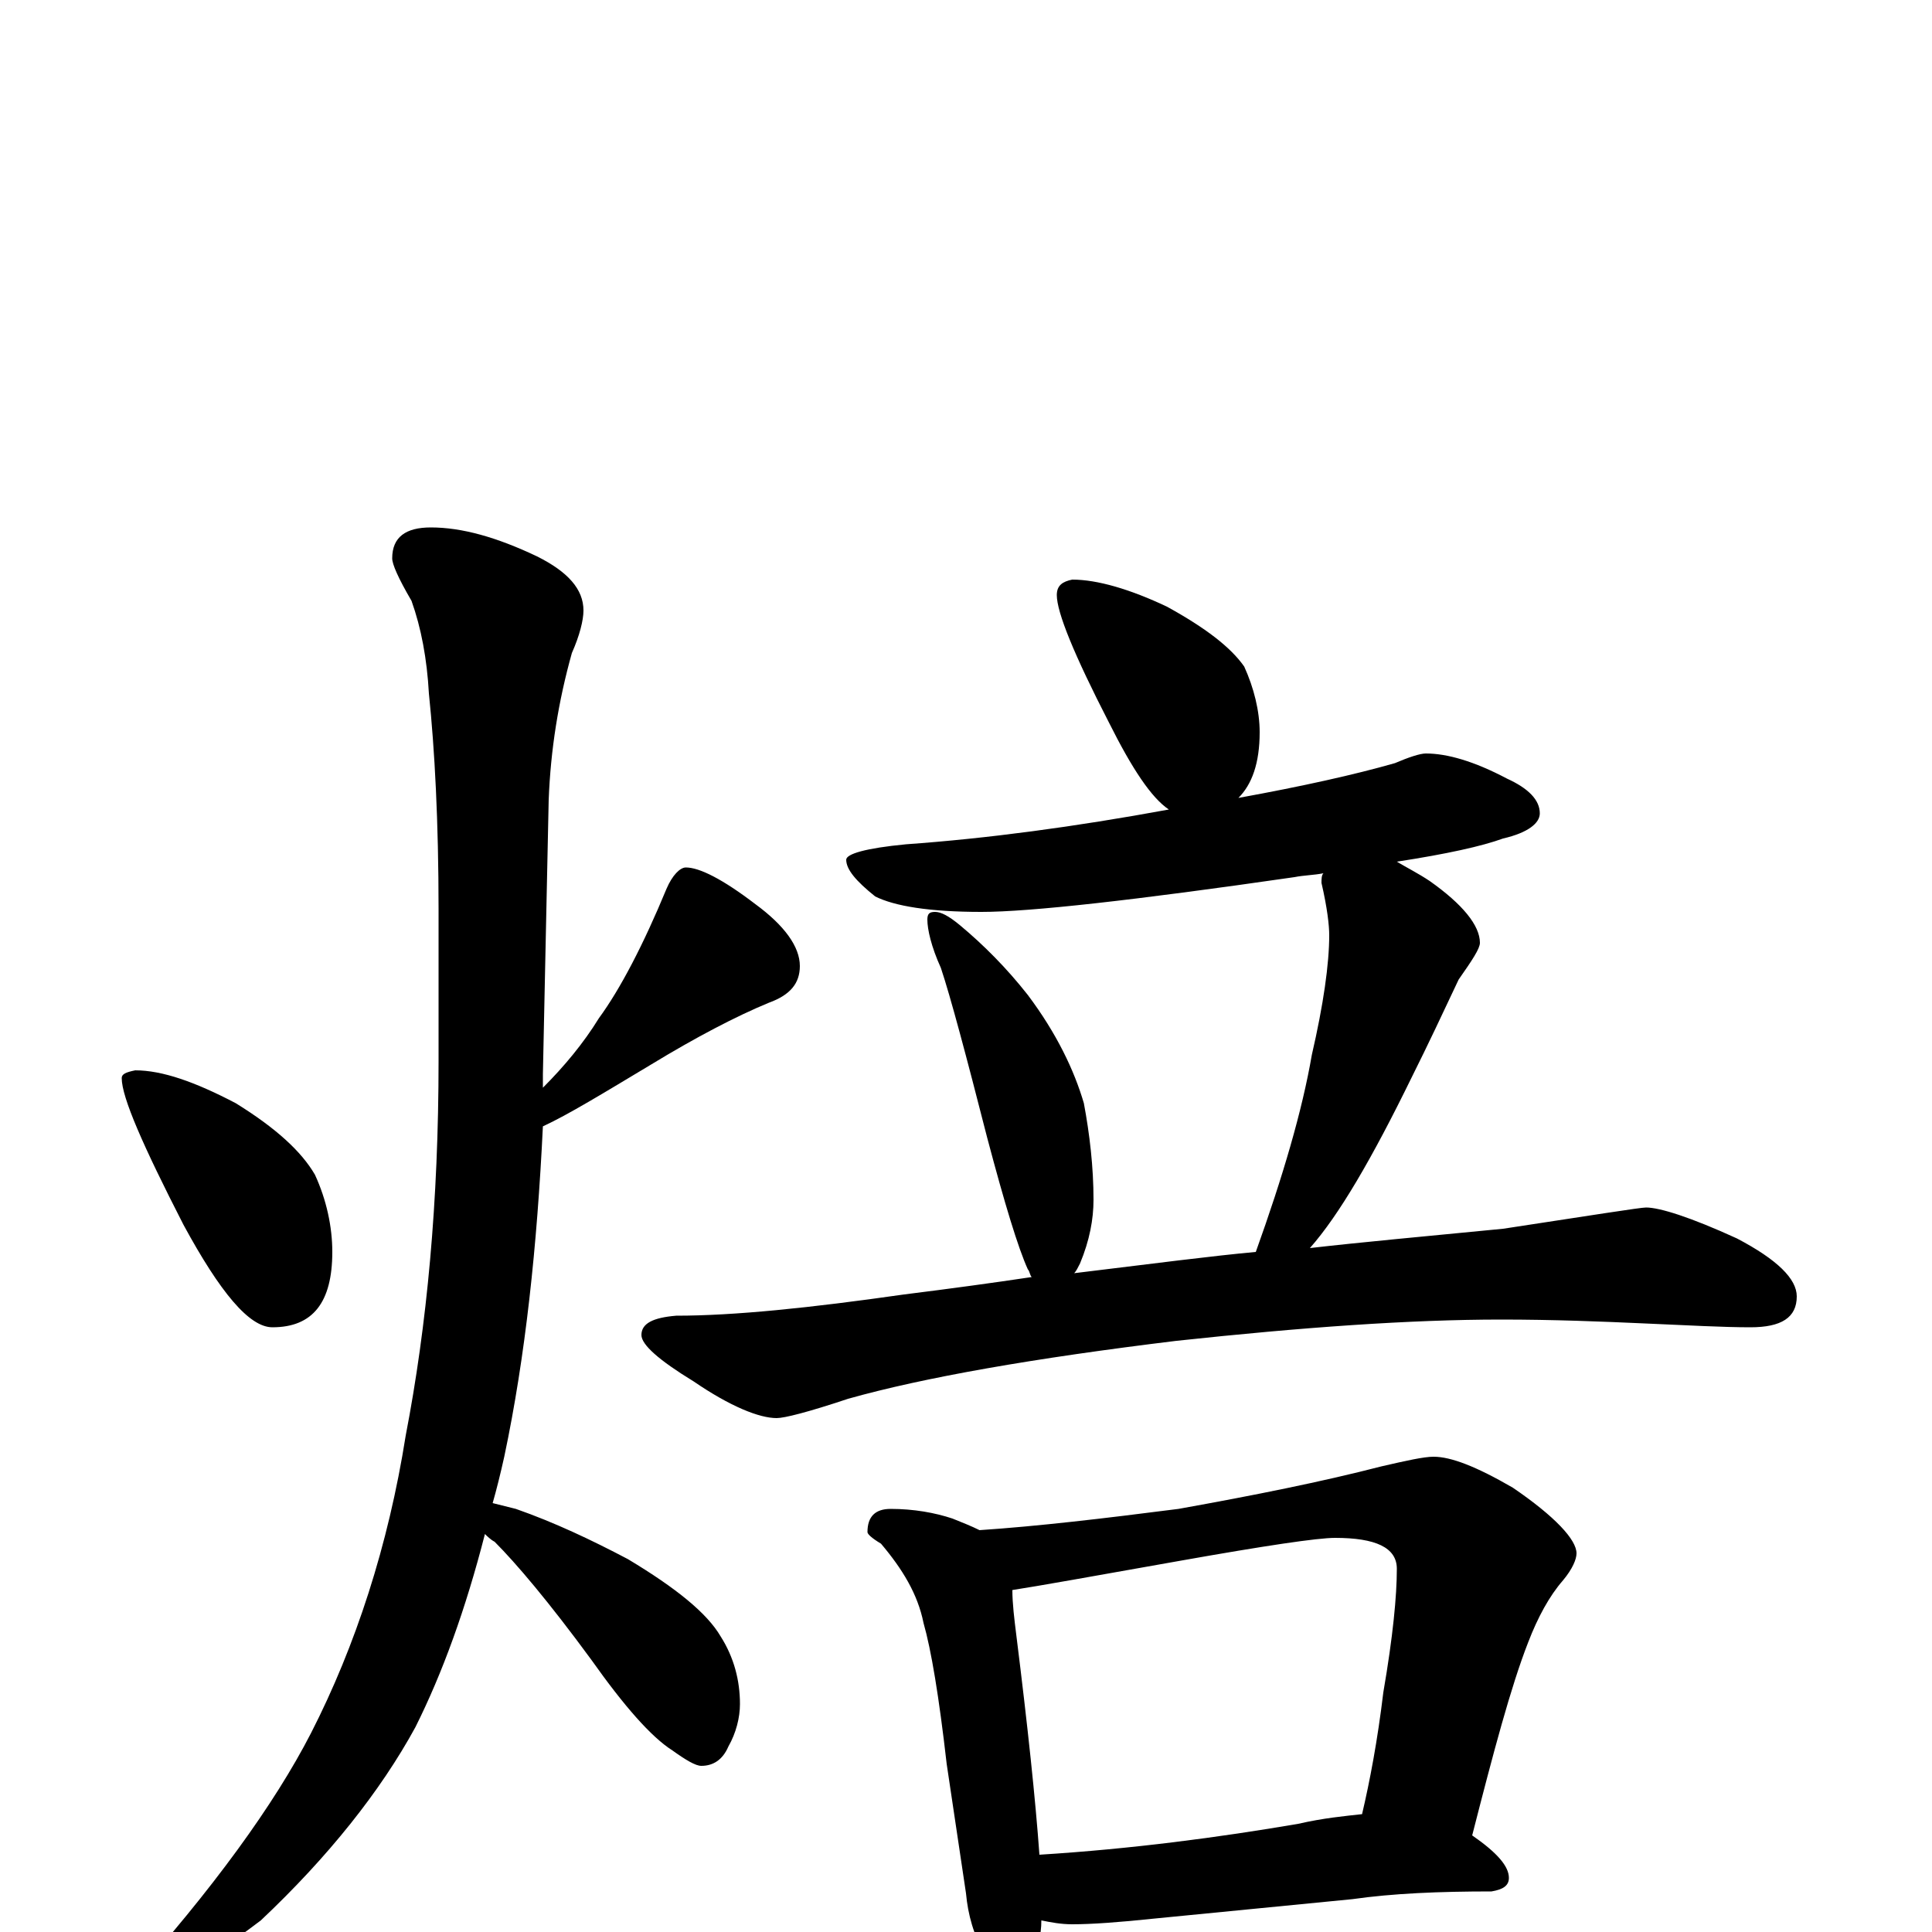 <?xml version="1.0" encoding="utf-8" ?>
<!DOCTYPE svg PUBLIC "-//W3C//DTD SVG 1.1//EN" "http://www.w3.org/Graphics/SVG/1.1/DTD/svg11.dtd">
<svg version="1.1" id="Layer_1" xmlns="http://www.w3.org/2000/svg" xmlns:xlink="http://www.w3.org/1999/xlink" x="0px" y="145px" width="1000px" height="1000px" viewBox="0 0 1000 1000" enable-background="new 0 0 1000 1000" xml:space="preserve">
<g id="Layer_1">
<path id="glyph" transform="matrix(1 0 0 -1 0 1000)" d="M70,446C84,446 101,440 122,429C143,416 156,404 163,392C169,379 172,365 172,352C172,326 162,313 141,313C129,313 114,331 95,366C74,407 63,432 63,442C63,444 65,445 70,446M223,727C239,727 257,722 278,712C294,704 302,695 302,684C302,679 300,671 296,662C289,637 285,612 284,586l-3,-142C281,441 281,439 281,437C292,448 302,460 310,473C321,488 333,511 345,540C348,547 352,551 355,551C362,551 374,545 391,532C406,521 414,510 414,500C414,491 409,485 398,481C381,474 360,463 337,449C312,434 294,423 281,417C278,355 272,298 261,246C259,237 257,229 255,222C259,221 263,220 267,219C287,212 306,203 325,193C350,178 366,165 373,153C380,142 383,130 383,118C383,111 381,103 377,96C374,89 369,86 363,86C360,86 355,89 348,94C337,101 323,117 306,141C284,171 267,191 256,202C254,203 252,205 251,206C241,167 229,134 215,106C197,73 170,39 135,6C102,-19 80,-31 70,-31C67,-31 66,-30 66,-27C110,22 142,66 161,103C184,148 201,200 210,257C221,314 227,378 227,451l0,78C227,575 225,612 222,641C221,659 218,675 213,689C206,701 203,708 203,711C203,722 210,727 223,727M555,700C568,700 585,695 604,686C624,675 637,665 644,655C649,644 652,632 652,621C652,605 648,594 641,587C674,593 701,599 722,605C729,608 735,610 738,610C749,610 763,606 780,597C791,592 797,586 797,579C797,574 791,569 778,566C767,562 749,558 723,554C728,551 734,548 740,544C757,532 766,521 766,512C766,509 762,503 755,493C747,476 739,459 731,443C710,400 693,371 678,354C704,357 737,360 778,364C824,371 849,375 852,375C859,375 875,370 899,359C920,348 930,338 930,329C930,318 922,313 906,313C892,313 874,314 851,315C829,316 804,317 777,317C730,317 674,313 609,306C535,297 478,287 439,276C418,269 406,266 402,266C393,266 378,272 359,285C341,296 332,304 332,309C332,315 338,318 350,319C380,319 419,323 468,330C492,333 514,336 534,339C533,340 533,342 532,343C527,354 520,377 511,411C500,454 492,484 487,499C482,510 480,519 480,524C480,527 481,528 484,528C487,528 491,526 497,521C509,511 521,499 532,485C547,465 556,446 561,429C564,413 566,396 566,379C566,369 564,358 559,346C558,344 557,342 556,341C597,346 628,350 650,352C664,391 674,425 679,454C685,480 688,501 688,516C688,521 687,530 684,543C684,545 684,547 685,548C680,547 675,547 670,546C587,534 533,528 508,528C481,528 463,531 453,536C443,544 438,550 438,555C438,558 448,561 469,563C511,566 556,572 605,581C596,587 586,602 574,626C556,661 547,683 547,692C547,697 550,699 555,700M461,219C473,219 484,217 493,214C498,212 503,210 507,208C537,210 571,214 610,219C649,226 684,233 715,241C728,244 737,246 742,246C751,246 764,241 783,230C805,215 816,203 816,196C816,193 814,188 809,182C802,174 796,163 791,150C782,127 773,93 762,50C775,41 781,34 781,28C781,24 778,22 772,21C745,21 721,20 700,17l-102,-10C579,5 565,4 555,4C549,4 544,5 539,6C539,-2 537,-9 534,-14C531,-20 527,-23 523,-23C518,-23 514,-19 510,-12C504,-2 501,9 500,20l-10,67C486,122 482,146 478,160C475,175 467,188 456,201C451,204 449,206 449,207C449,215 453,219 461,219M538,40C586,43 631,49 672,56C685,59 696,60 705,61C709,78 713,99 716,124C721,153 723,174 723,188C723,199 712,204 691,204C682,204 655,200 610,192C565,184 537,179 524,177C524,170 525,162 526,154C532,106 536,68 538,40z"/>
</g>
</svg>

